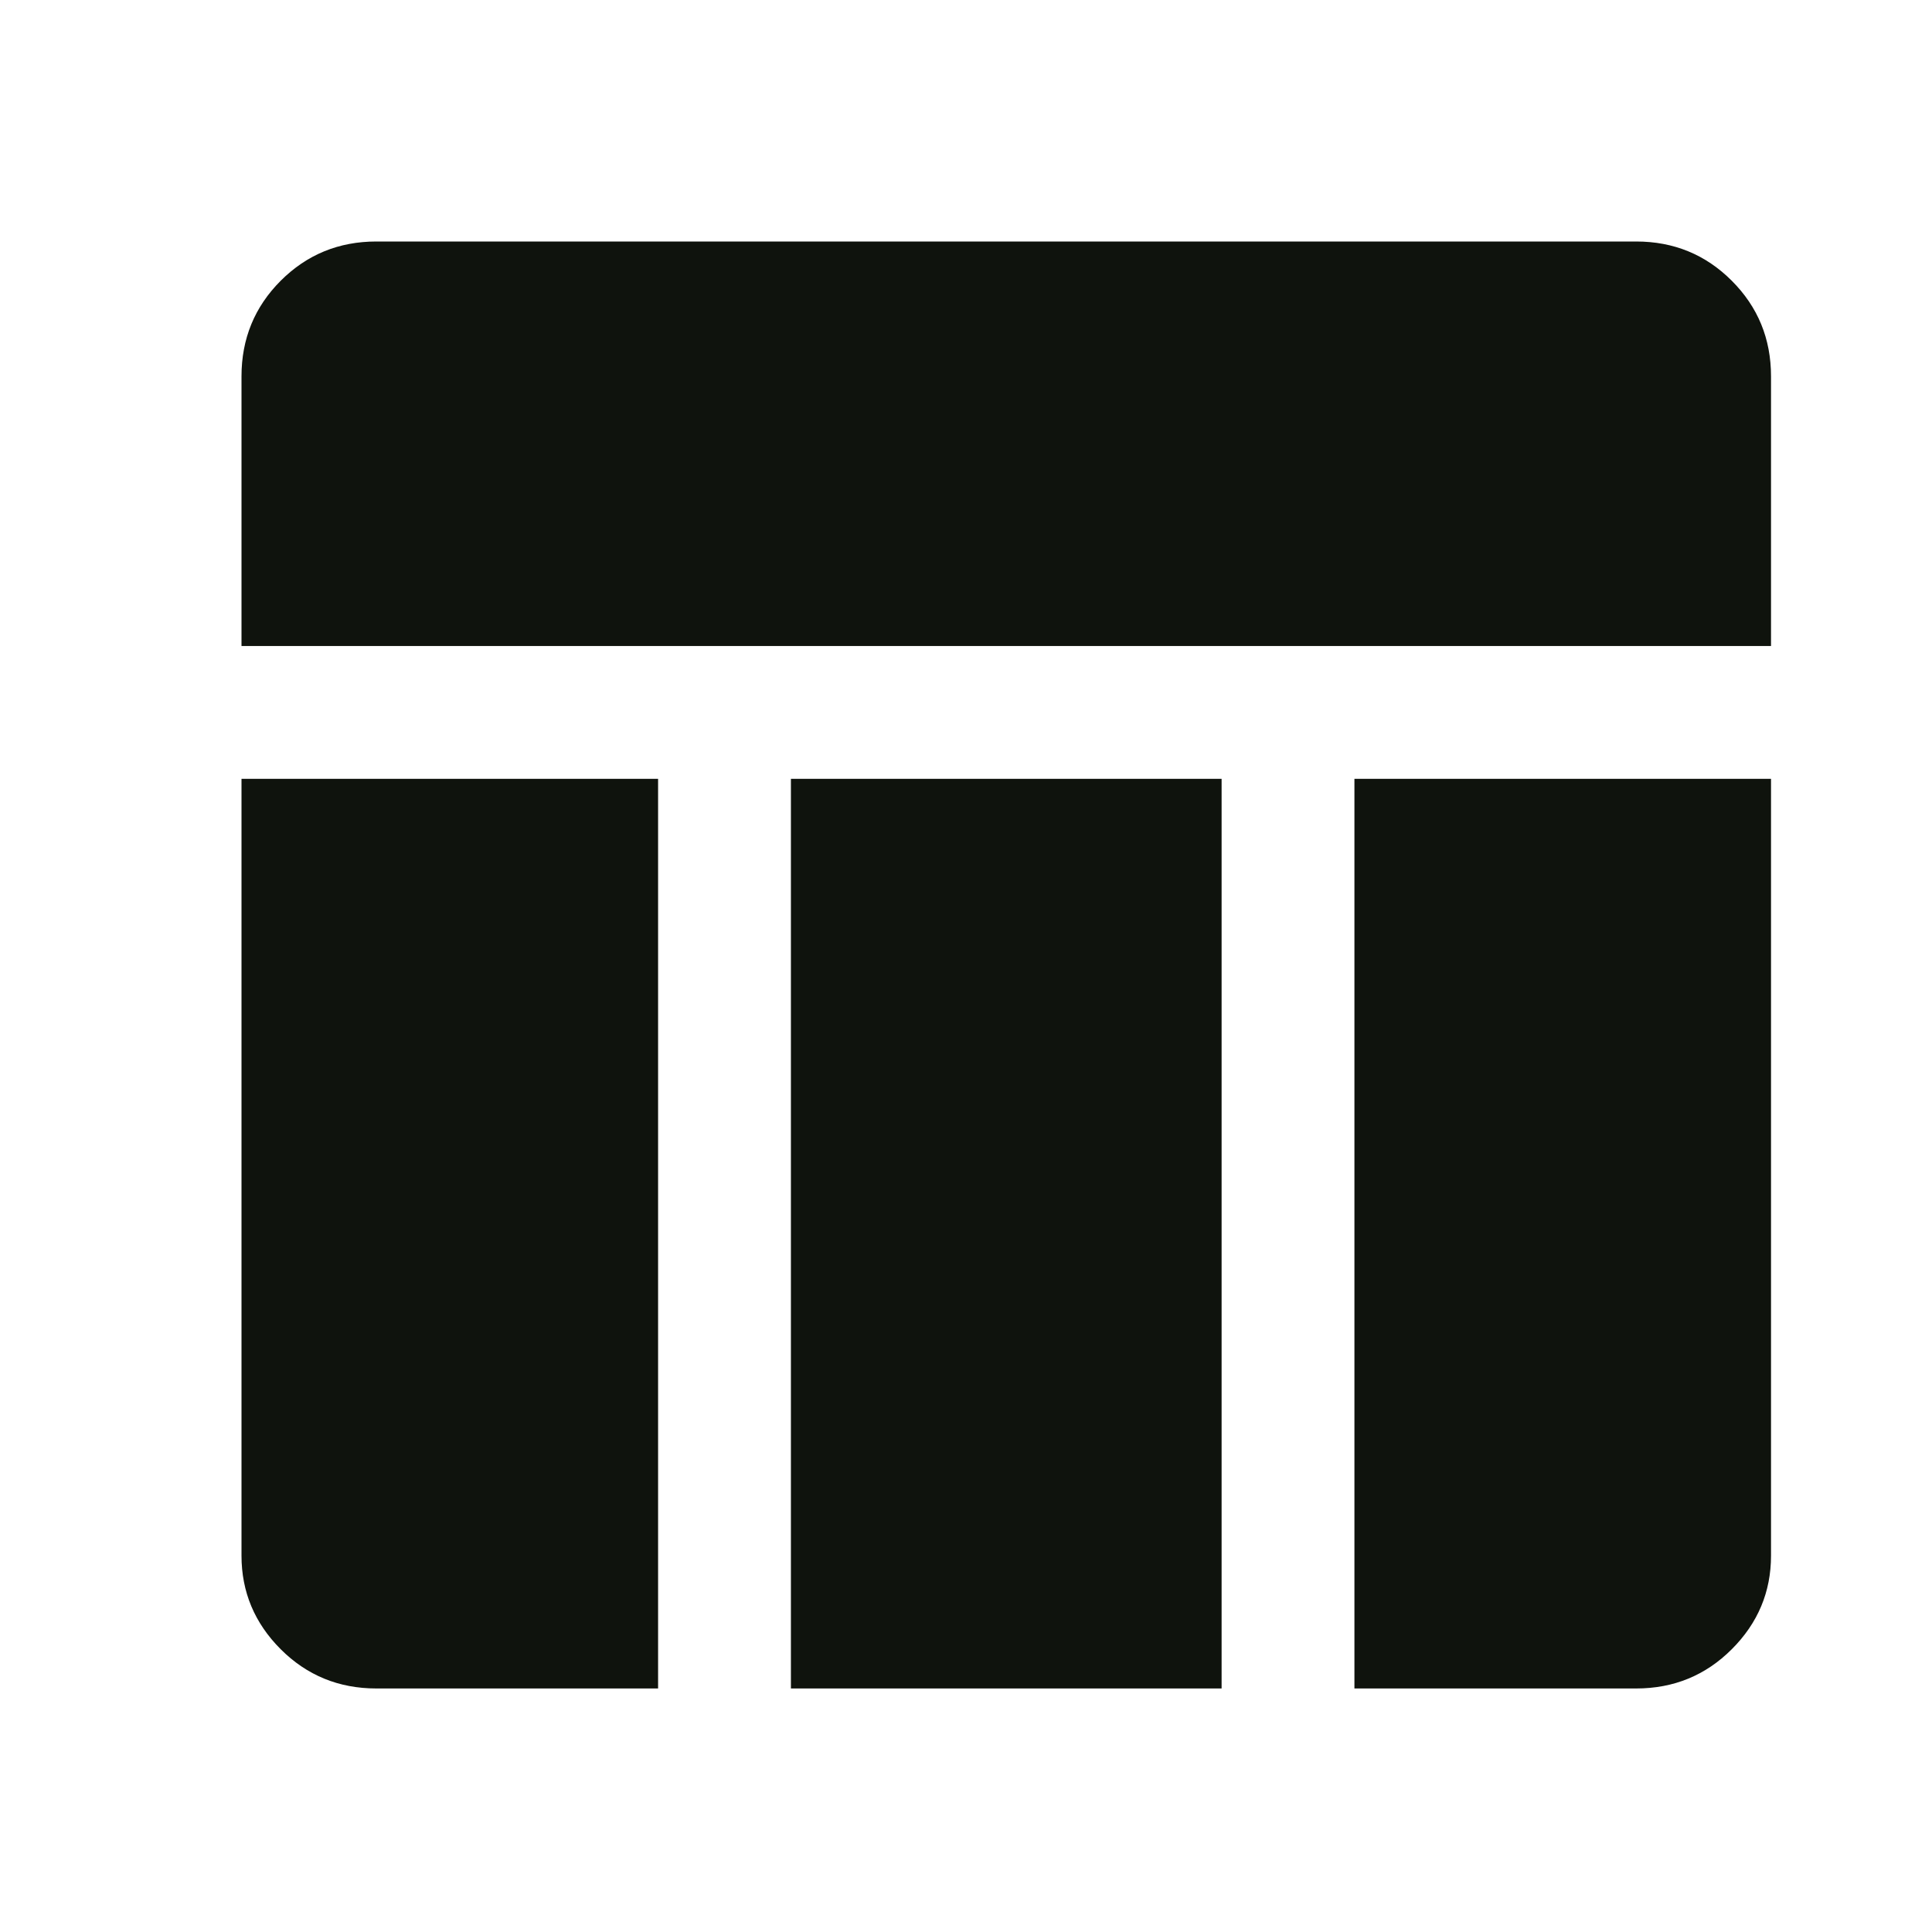 <svg xmlns="http://www.w3.org/2000/svg" height="40" width="40">
<path fill="#0f130d" d="M5 13.375V7.792q0-1.167.812-1.98Q6.625 5 7.792 5h26.083q1.167 0 1.979.812.813.813.813 1.98v5.583Zm8.625 2.75v18.833H7.792q-1.167 0-1.98-.812Q5 33.333 5 32.208V16.125Zm14.417 0h8.625v16.083q0 1.125-.813 1.938-.812.812-1.979.812h-5.833Zm-2.75 0v18.833h-8.917V16.125Z"/>
</svg>